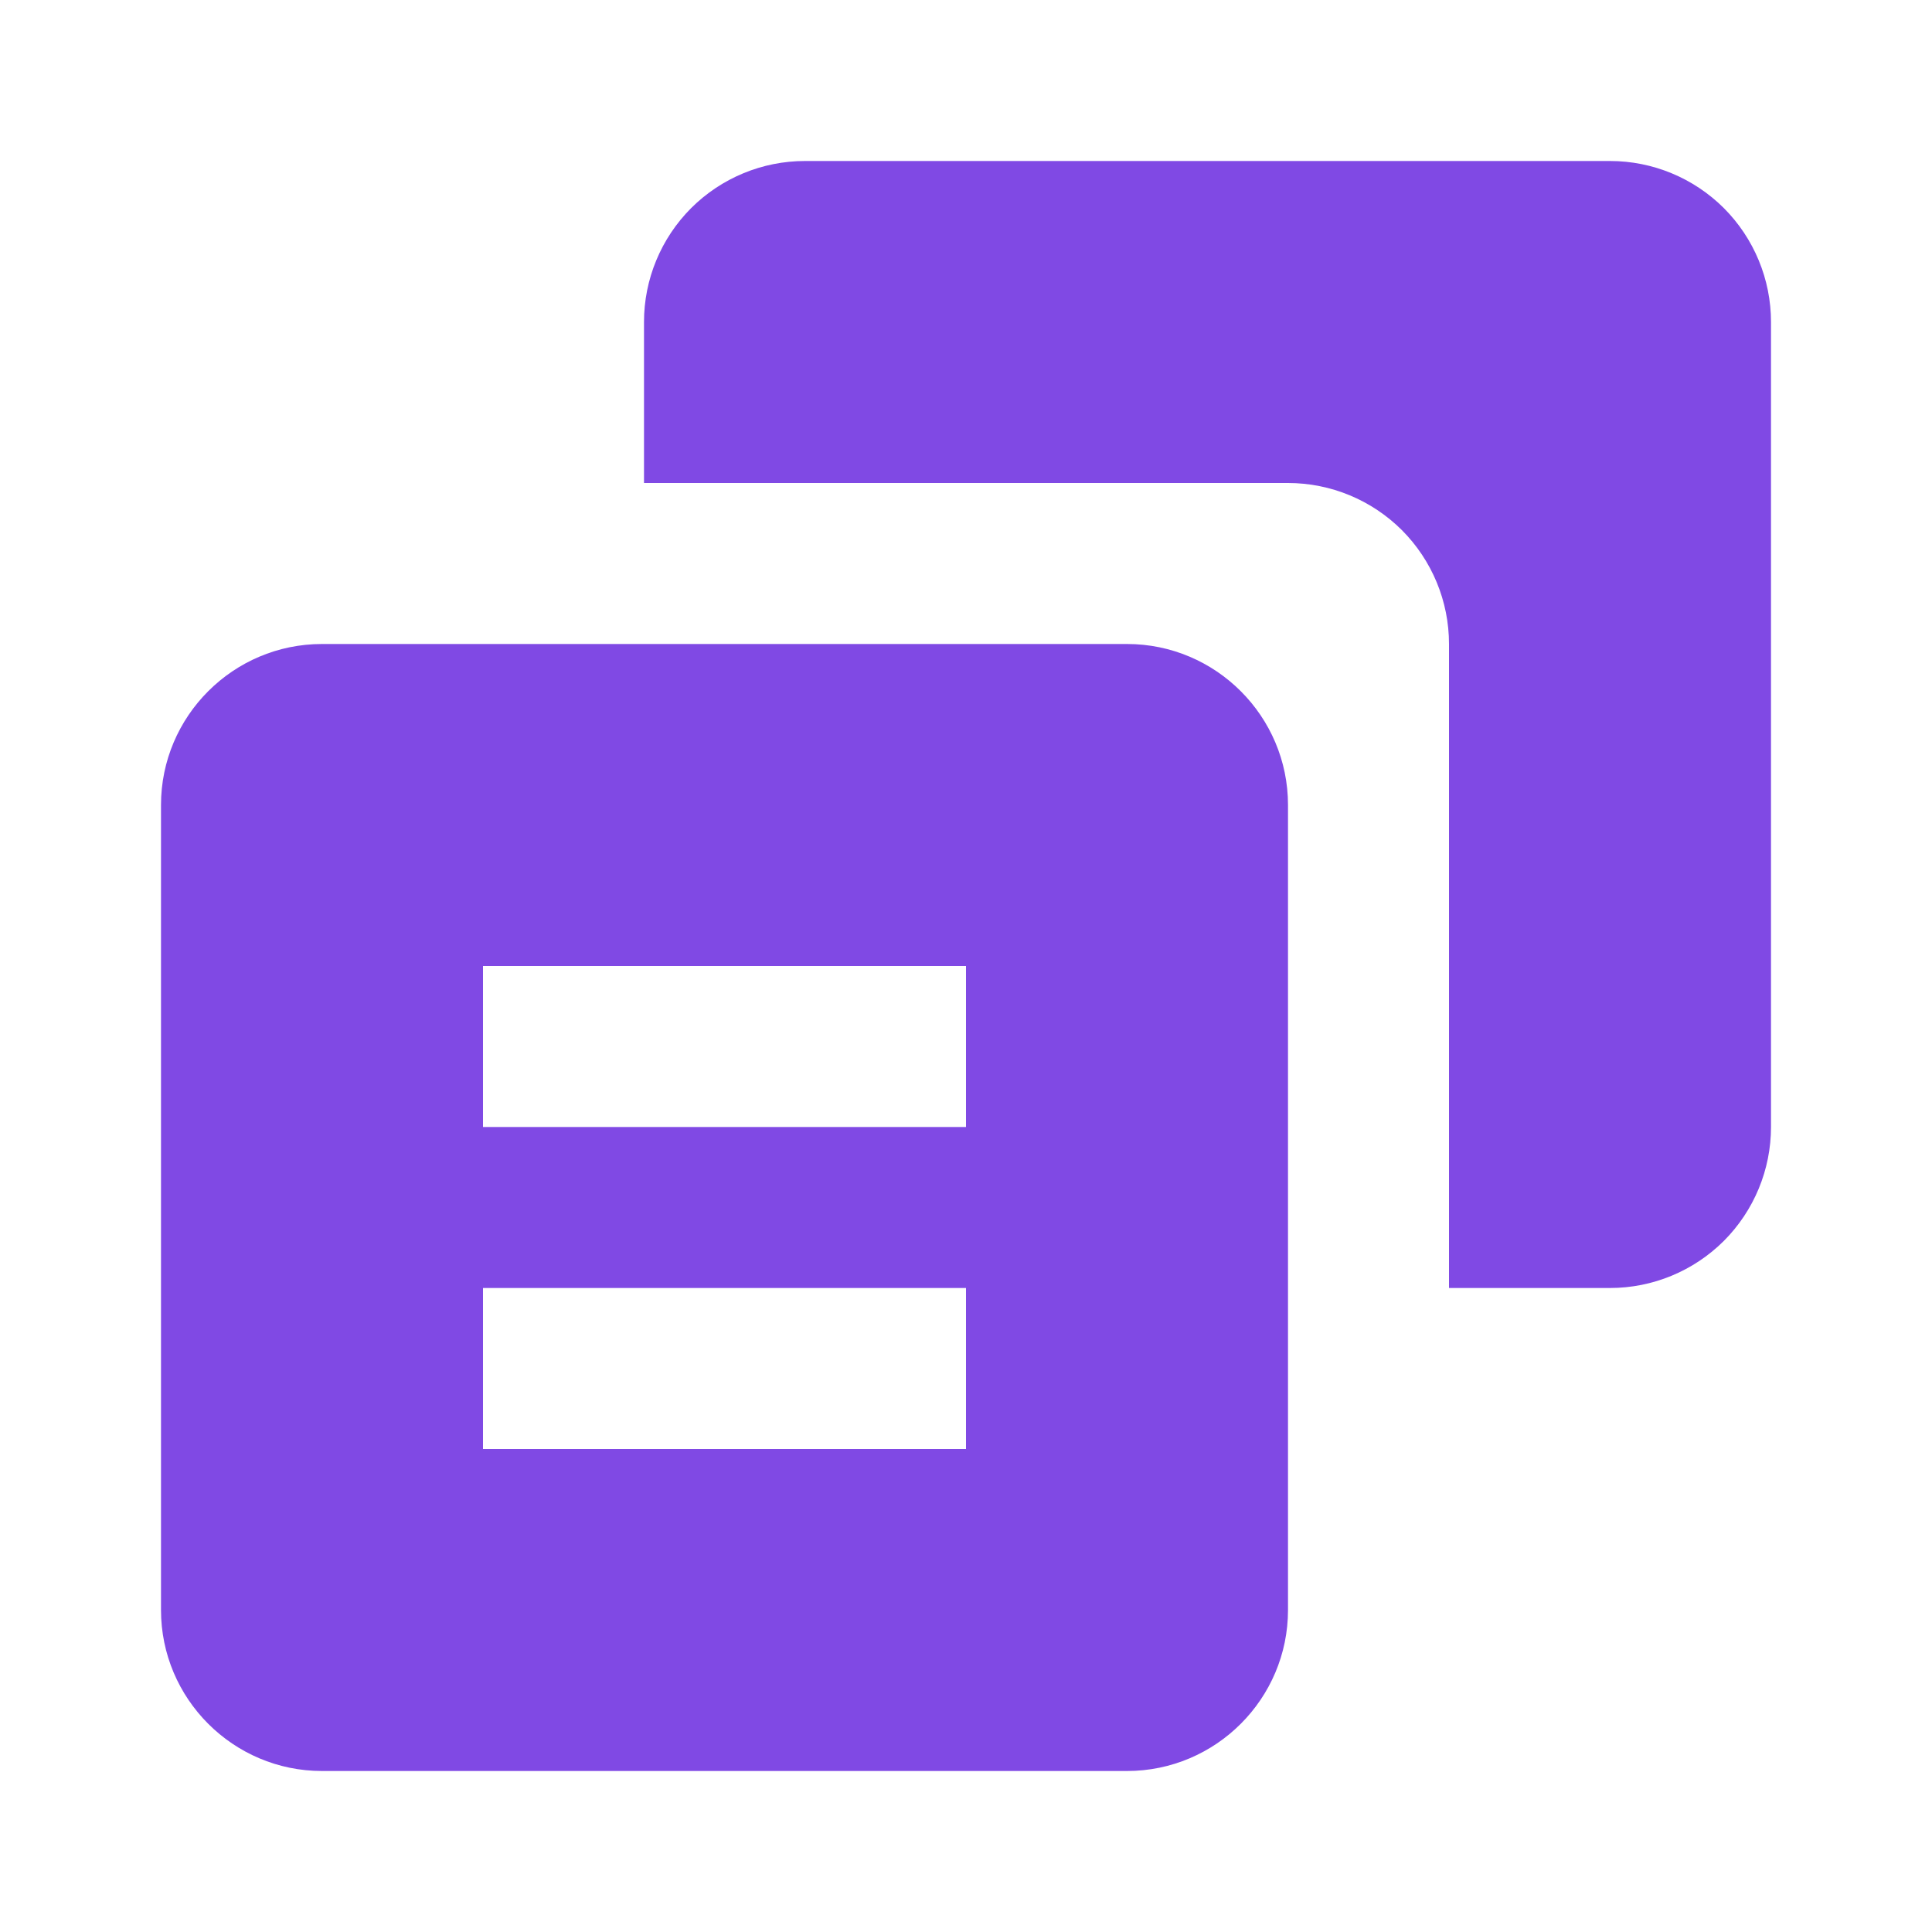 <svg width="18" height="18" viewBox="0 0 18 18" fill="#8049E4" xmlns="http://www.w3.org/2000/svg">
<path d="M15 1.5H7.5C7.102 1.5 6.721 1.658 6.439 1.939C6.158 2.221 6 2.602 6 3V4.5H12C12.398 4.5 12.779 4.658 13.061 4.939C13.342 5.221 13.5 5.602 13.5 6V12H15C15.398 12 15.779 11.842 16.061 11.561C16.342 11.279 16.5 10.898 16.5 10.5V3C16.5 2.602 16.342 2.221 16.061 1.939C15.779 1.658 15.398 1.5 15 1.5Z" fill="#8049E4"/>
<path d="M3 16.5H10.5C11.327 16.5 12 15.827 12 15V7.5C12 6.673 11.327 6 10.5 6H3C2.173 6 1.5 6.673 1.5 7.5V15C1.5 15.827 2.173 16.5 3 16.5ZM4.5 9H9V10.5H4.5V9ZM4.5 12H9V13.5H4.5V12Z" fill="#8049E4"/>
</svg>
